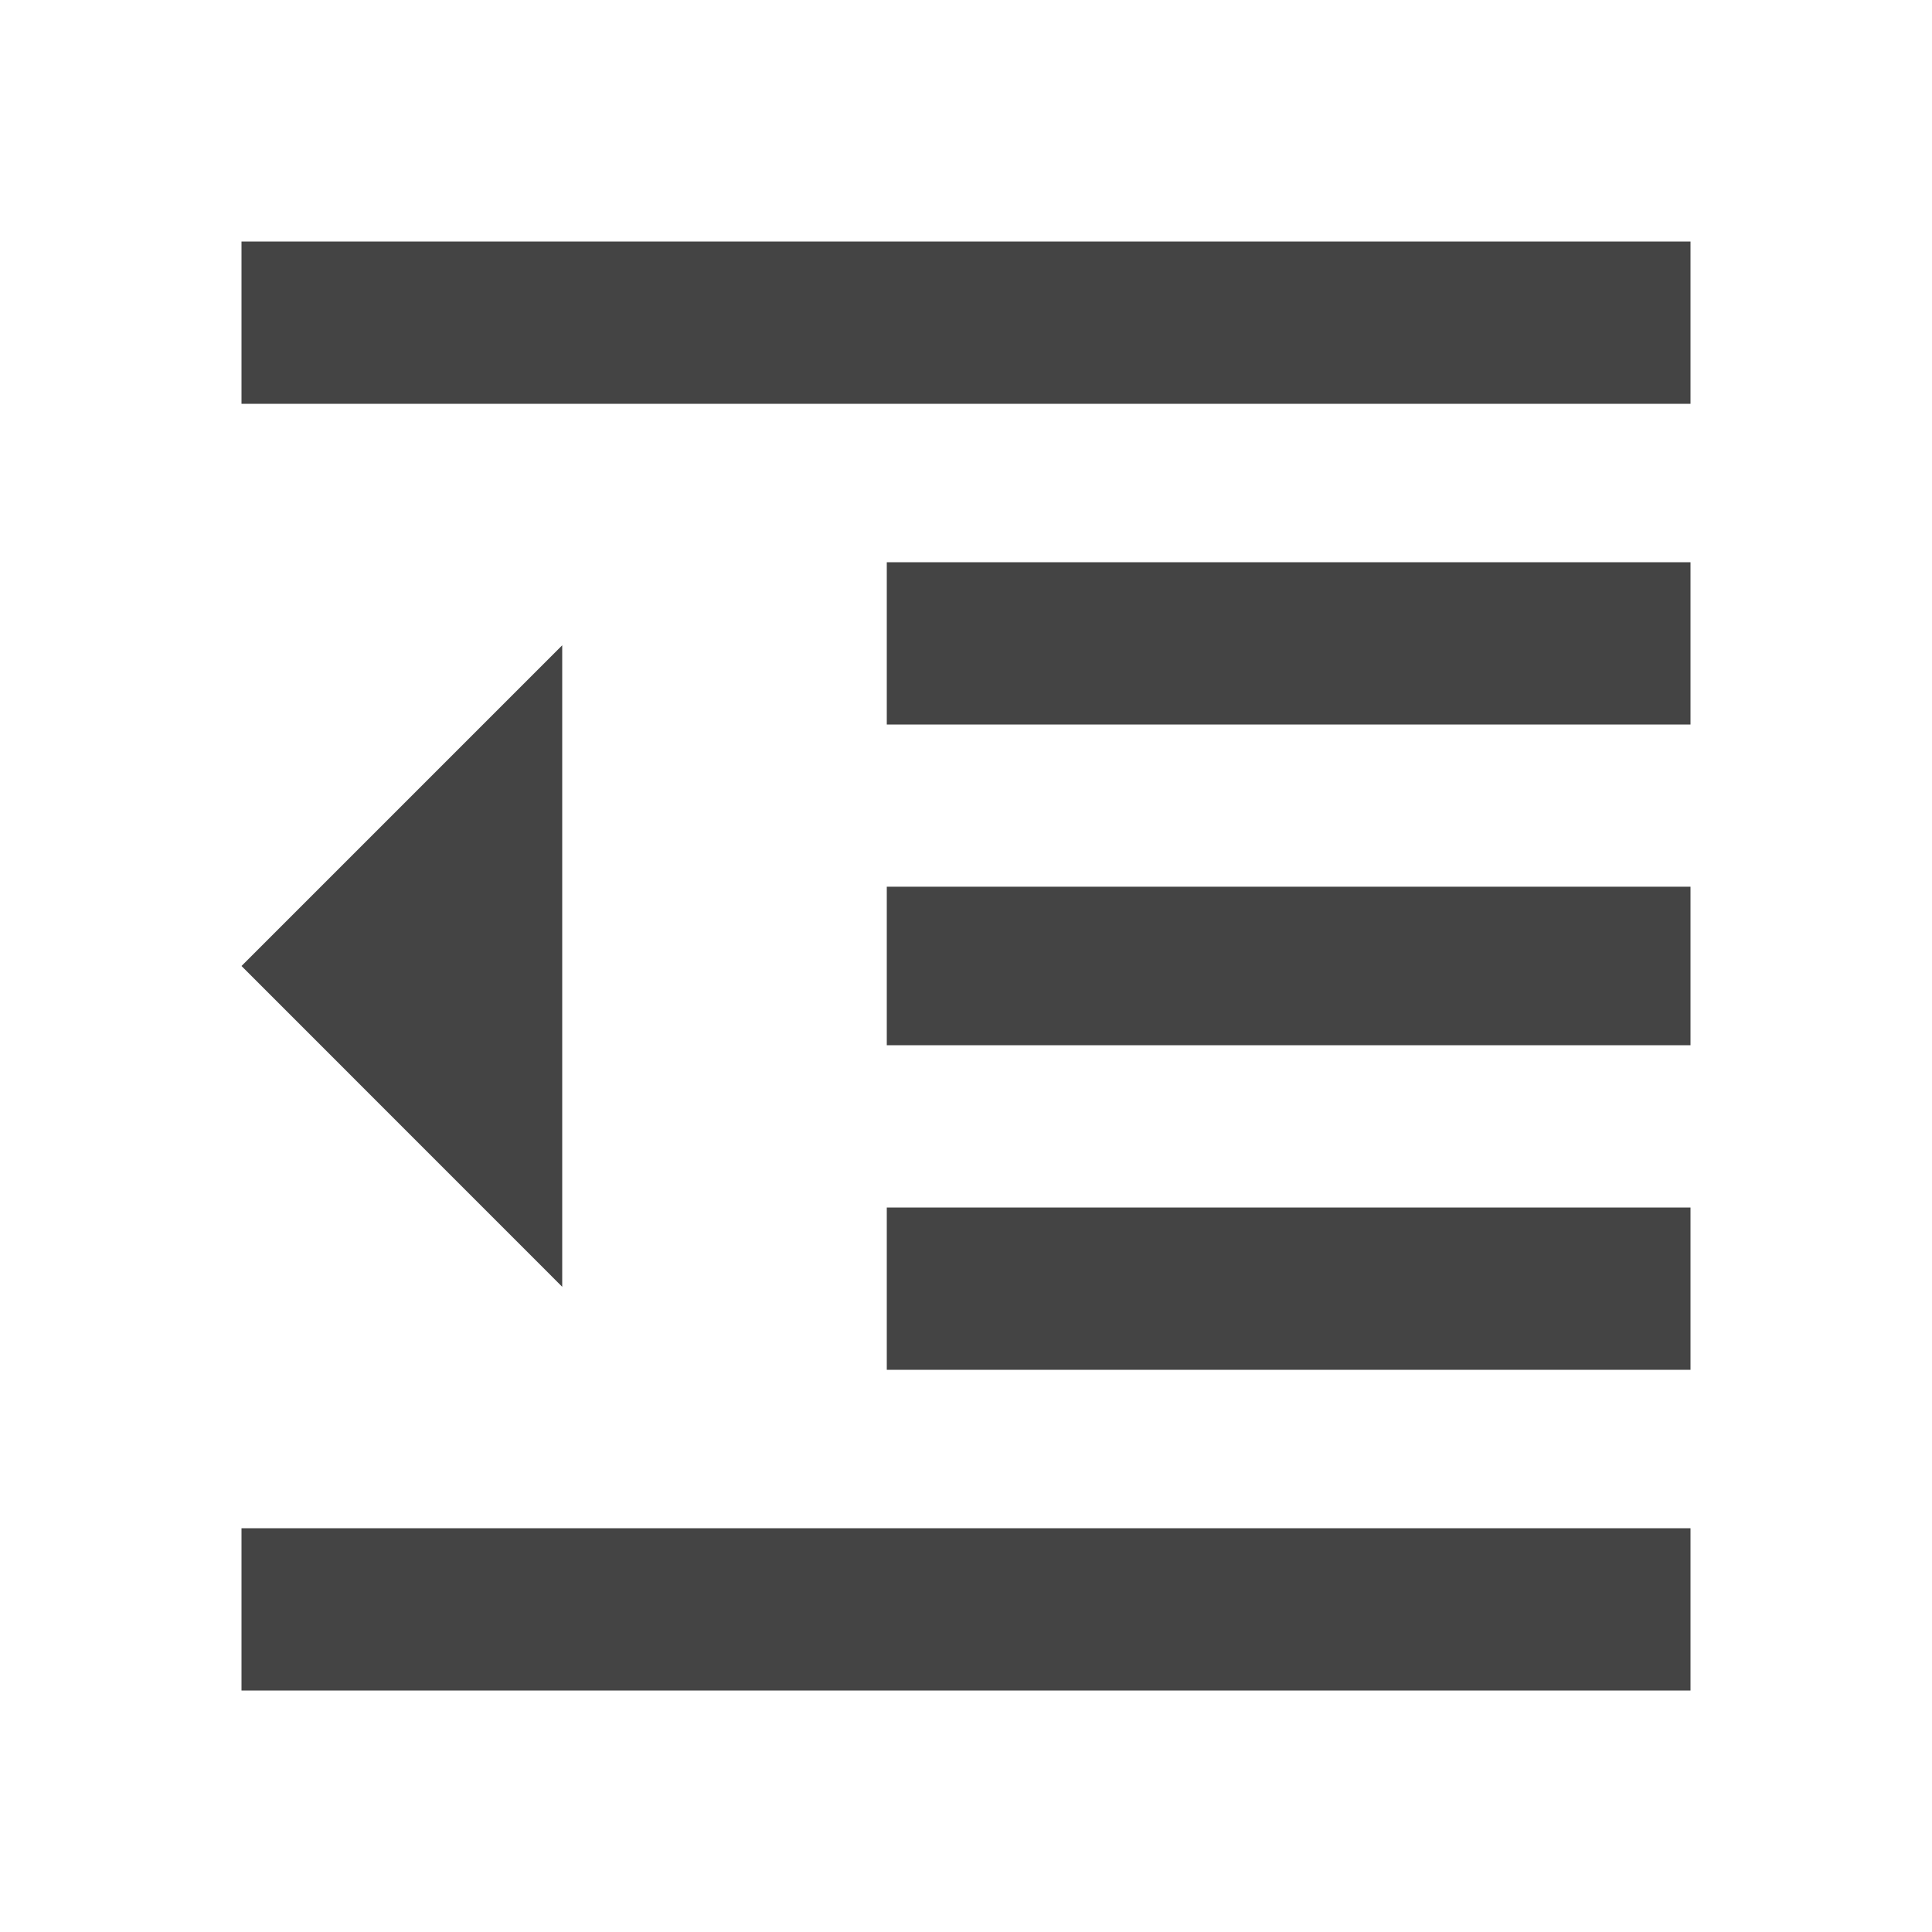<?xml version="1.0" encoding="utf-8"?>
<!-- Generated by IcoMoon.io -->
<!DOCTYPE svg PUBLIC "-//W3C//DTD SVG 1.1//EN" "http://www.w3.org/Graphics/SVG/1.1/DTD/svg11.dtd">
<svg version="1.1" xmlns="http://www.w3.org/2000/svg" xmlns:xlink="http://www.w3.org/1999/xlink" width="24" height="24" viewBox="0 0 24 24">
<path fill="#444444" d="M11.016 12.984v-1.969h9.984v1.969h-9.984zM11.016 9v-2.016h9.984v2.016h-9.984zM3 3h18v2.016h-18v-2.016zM3 21v-2.016h18v2.016h-18zM3 12l3.984-3.984v7.969zM11.016 17.016v-2.016h9.984v2.016h-9.984z"></path>
</svg>
